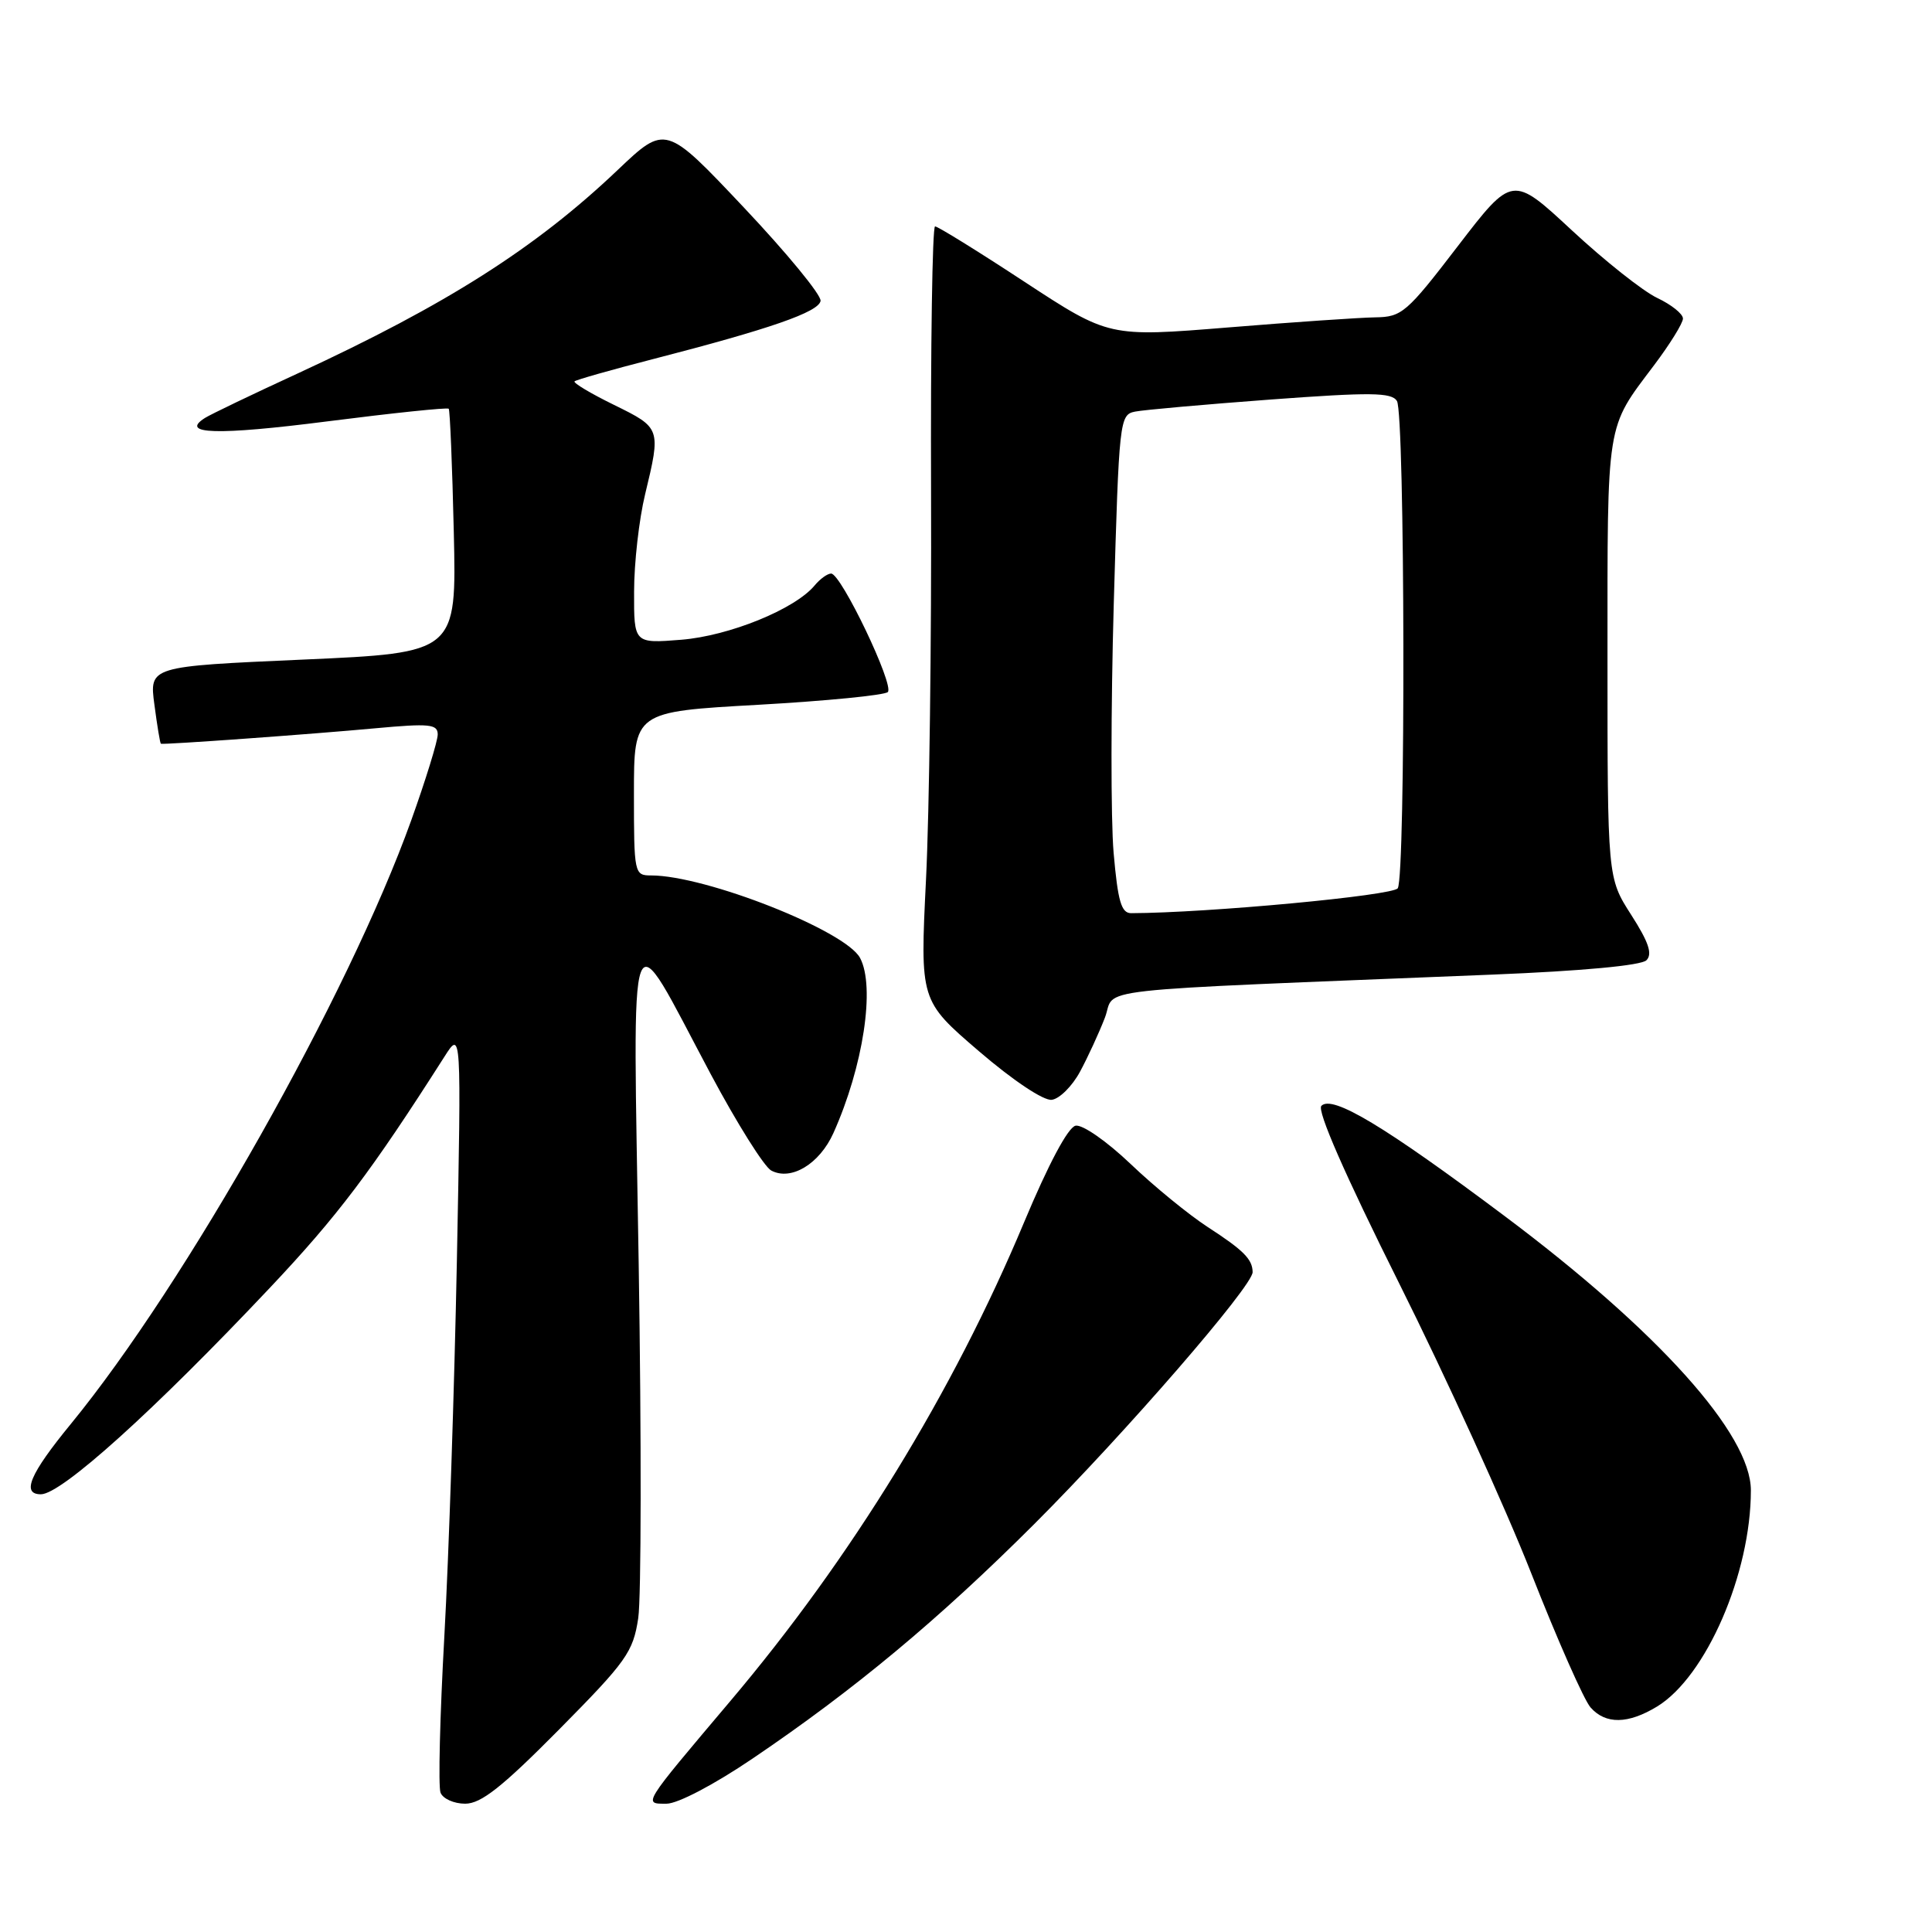 <?xml version="1.0" encoding="UTF-8" standalone="no"?>
<!DOCTYPE svg PUBLIC "-//W3C//DTD SVG 1.1//EN" "http://www.w3.org/Graphics/SVG/1.1/DTD/svg11.dtd" >
<svg xmlns="http://www.w3.org/2000/svg" xmlns:xlink="http://www.w3.org/1999/xlink" version="1.1" viewBox="0 0 256 256">
 <g >
 <path fill="currentColor"
d=" M 74.09 229.16 C 83.03 220.12 83.89 218.91 84.57 214.41 C 84.97 211.71 85.00 190.61 84.63 167.50 C 83.86 118.97 82.98 121.31 94.17 142.32 C 97.65 148.85 101.26 154.60 102.19 155.10 C 104.82 156.51 108.59 154.23 110.43 150.14 C 114.39 141.32 116.00 130.74 113.96 126.93 C 112.03 123.31 93.50 116.00 86.27 116.00 C 84.05 116.00 84.00 115.76 84.00 105.15 C 84.00 94.31 84.00 94.31 100.44 93.39 C 109.48 92.88 117.22 92.12 117.64 91.70 C 118.53 90.80 111.45 76.00 110.13 76.00 C 109.64 76.00 108.66 76.71 107.94 77.58 C 105.33 80.72 96.63 84.26 90.27 84.77 C 84.00 85.27 84.00 85.27 84.02 78.39 C 84.02 74.60 84.68 68.80 85.48 65.50 C 87.59 56.75 87.57 56.70 81.38 53.66 C 78.29 52.15 75.93 50.74 76.13 50.53 C 76.34 50.33 81.01 49.00 86.50 47.59 C 102.02 43.59 108.48 41.35 108.73 39.87 C 108.85 39.11 104.28 33.55 98.57 27.50 C 88.19 16.50 88.19 16.50 81.84 22.53 C 70.98 32.86 59.14 40.38 39.52 49.45 C 33.46 52.24 27.90 54.91 27.16 55.38 C 23.73 57.55 28.79 57.70 43.33 55.84 C 52.03 54.73 59.29 53.97 59.46 54.16 C 59.62 54.35 59.93 61.70 60.13 70.50 C 60.50 86.50 60.50 86.50 40.14 87.40 C 19.78 88.30 19.78 88.30 20.46 93.38 C 20.83 96.18 21.21 98.50 21.32 98.55 C 21.64 98.70 41.25 97.29 49.75 96.50 C 56.92 95.84 58.00 95.95 58.00 97.32 C 58.00 98.19 56.42 103.31 54.49 108.70 C 46.17 131.88 24.62 170.09 9.38 188.69 C 3.95 195.31 2.81 198.00 5.42 198.00 C 8.13 198.00 20.39 186.94 35.78 170.62 C 44.75 161.11 49.18 155.25 58.90 140.00 C 61.13 136.50 61.13 136.50 60.54 167.00 C 60.21 183.78 59.47 206.18 58.88 216.78 C 58.29 227.38 58.06 236.72 58.37 237.53 C 58.68 238.34 60.15 239.00 61.64 239.00 C 63.74 239.00 66.54 236.79 74.09 229.16 Z  M 99.69 233.04 C 113.23 223.88 124.37 214.60 137.02 201.97 C 149.07 189.93 166.01 170.39 165.98 168.56 C 165.96 166.85 164.77 165.66 160.00 162.57 C 157.53 160.96 152.94 157.22 149.82 154.24 C 146.64 151.21 143.43 148.98 142.52 149.16 C 141.52 149.37 138.93 154.23 135.68 162.00 C 126.28 184.47 112.80 206.45 96.78 225.39 C 85.01 239.32 85.21 239.00 88.32 239.00 C 89.80 239.00 94.61 236.48 99.69 233.04 Z  M 219.58 226.12 C 226.07 222.15 232.00 208.50 232.00 197.48 C 232.00 190.04 219.74 176.39 199.34 161.11 C 183.47 149.22 176.54 145.05 175.09 146.53 C 174.48 147.15 178.22 155.68 185.37 170.00 C 191.56 182.38 199.45 199.70 202.91 208.50 C 206.37 217.30 209.90 225.29 210.76 226.25 C 212.76 228.51 215.73 228.46 219.58 226.12 Z  M 143.11 142.00 C 144.15 140.07 145.63 136.86 146.40 134.86 C 147.98 130.78 142.45 131.39 197.77 129.14 C 209.64 128.66 217.47 127.93 218.16 127.24 C 218.99 126.41 218.46 124.84 216.14 121.22 C 213.00 116.32 213.00 116.32 213.00 87.10 C 213.00 55.43 212.77 56.90 219.16 48.41 C 221.27 45.61 223.00 42.82 223.00 42.21 C 223.00 41.59 221.47 40.37 219.59 39.48 C 217.71 38.59 212.63 34.56 208.29 30.53 C 200.40 23.20 200.40 23.20 193.18 32.60 C 186.39 41.46 185.75 42.00 182.24 42.05 C 180.18 42.08 171.40 42.68 162.72 43.39 C 146.94 44.67 146.94 44.67 135.75 37.34 C 129.60 33.30 124.27 30.00 123.90 30.00 C 123.54 30.00 123.30 45.86 123.37 65.25 C 123.44 84.64 123.14 107.72 122.70 116.55 C 121.91 132.59 121.91 132.59 129.70 139.28 C 134.23 143.17 138.28 145.87 139.36 145.73 C 140.38 145.61 142.07 143.93 143.11 142.00 Z  M 147.56 113.00 C 147.18 108.60 147.19 93.74 147.58 79.98 C 148.28 55.64 148.35 54.95 150.40 54.54 C 151.55 54.31 159.64 53.59 168.37 52.94 C 181.65 51.96 184.38 51.99 185.10 53.13 C 186.17 54.82 186.27 116.03 185.21 117.70 C 184.59 118.67 160.00 120.97 149.88 121.00 C 148.58 121.00 148.12 119.43 147.56 113.00 Z "/>
</g>
</svg>